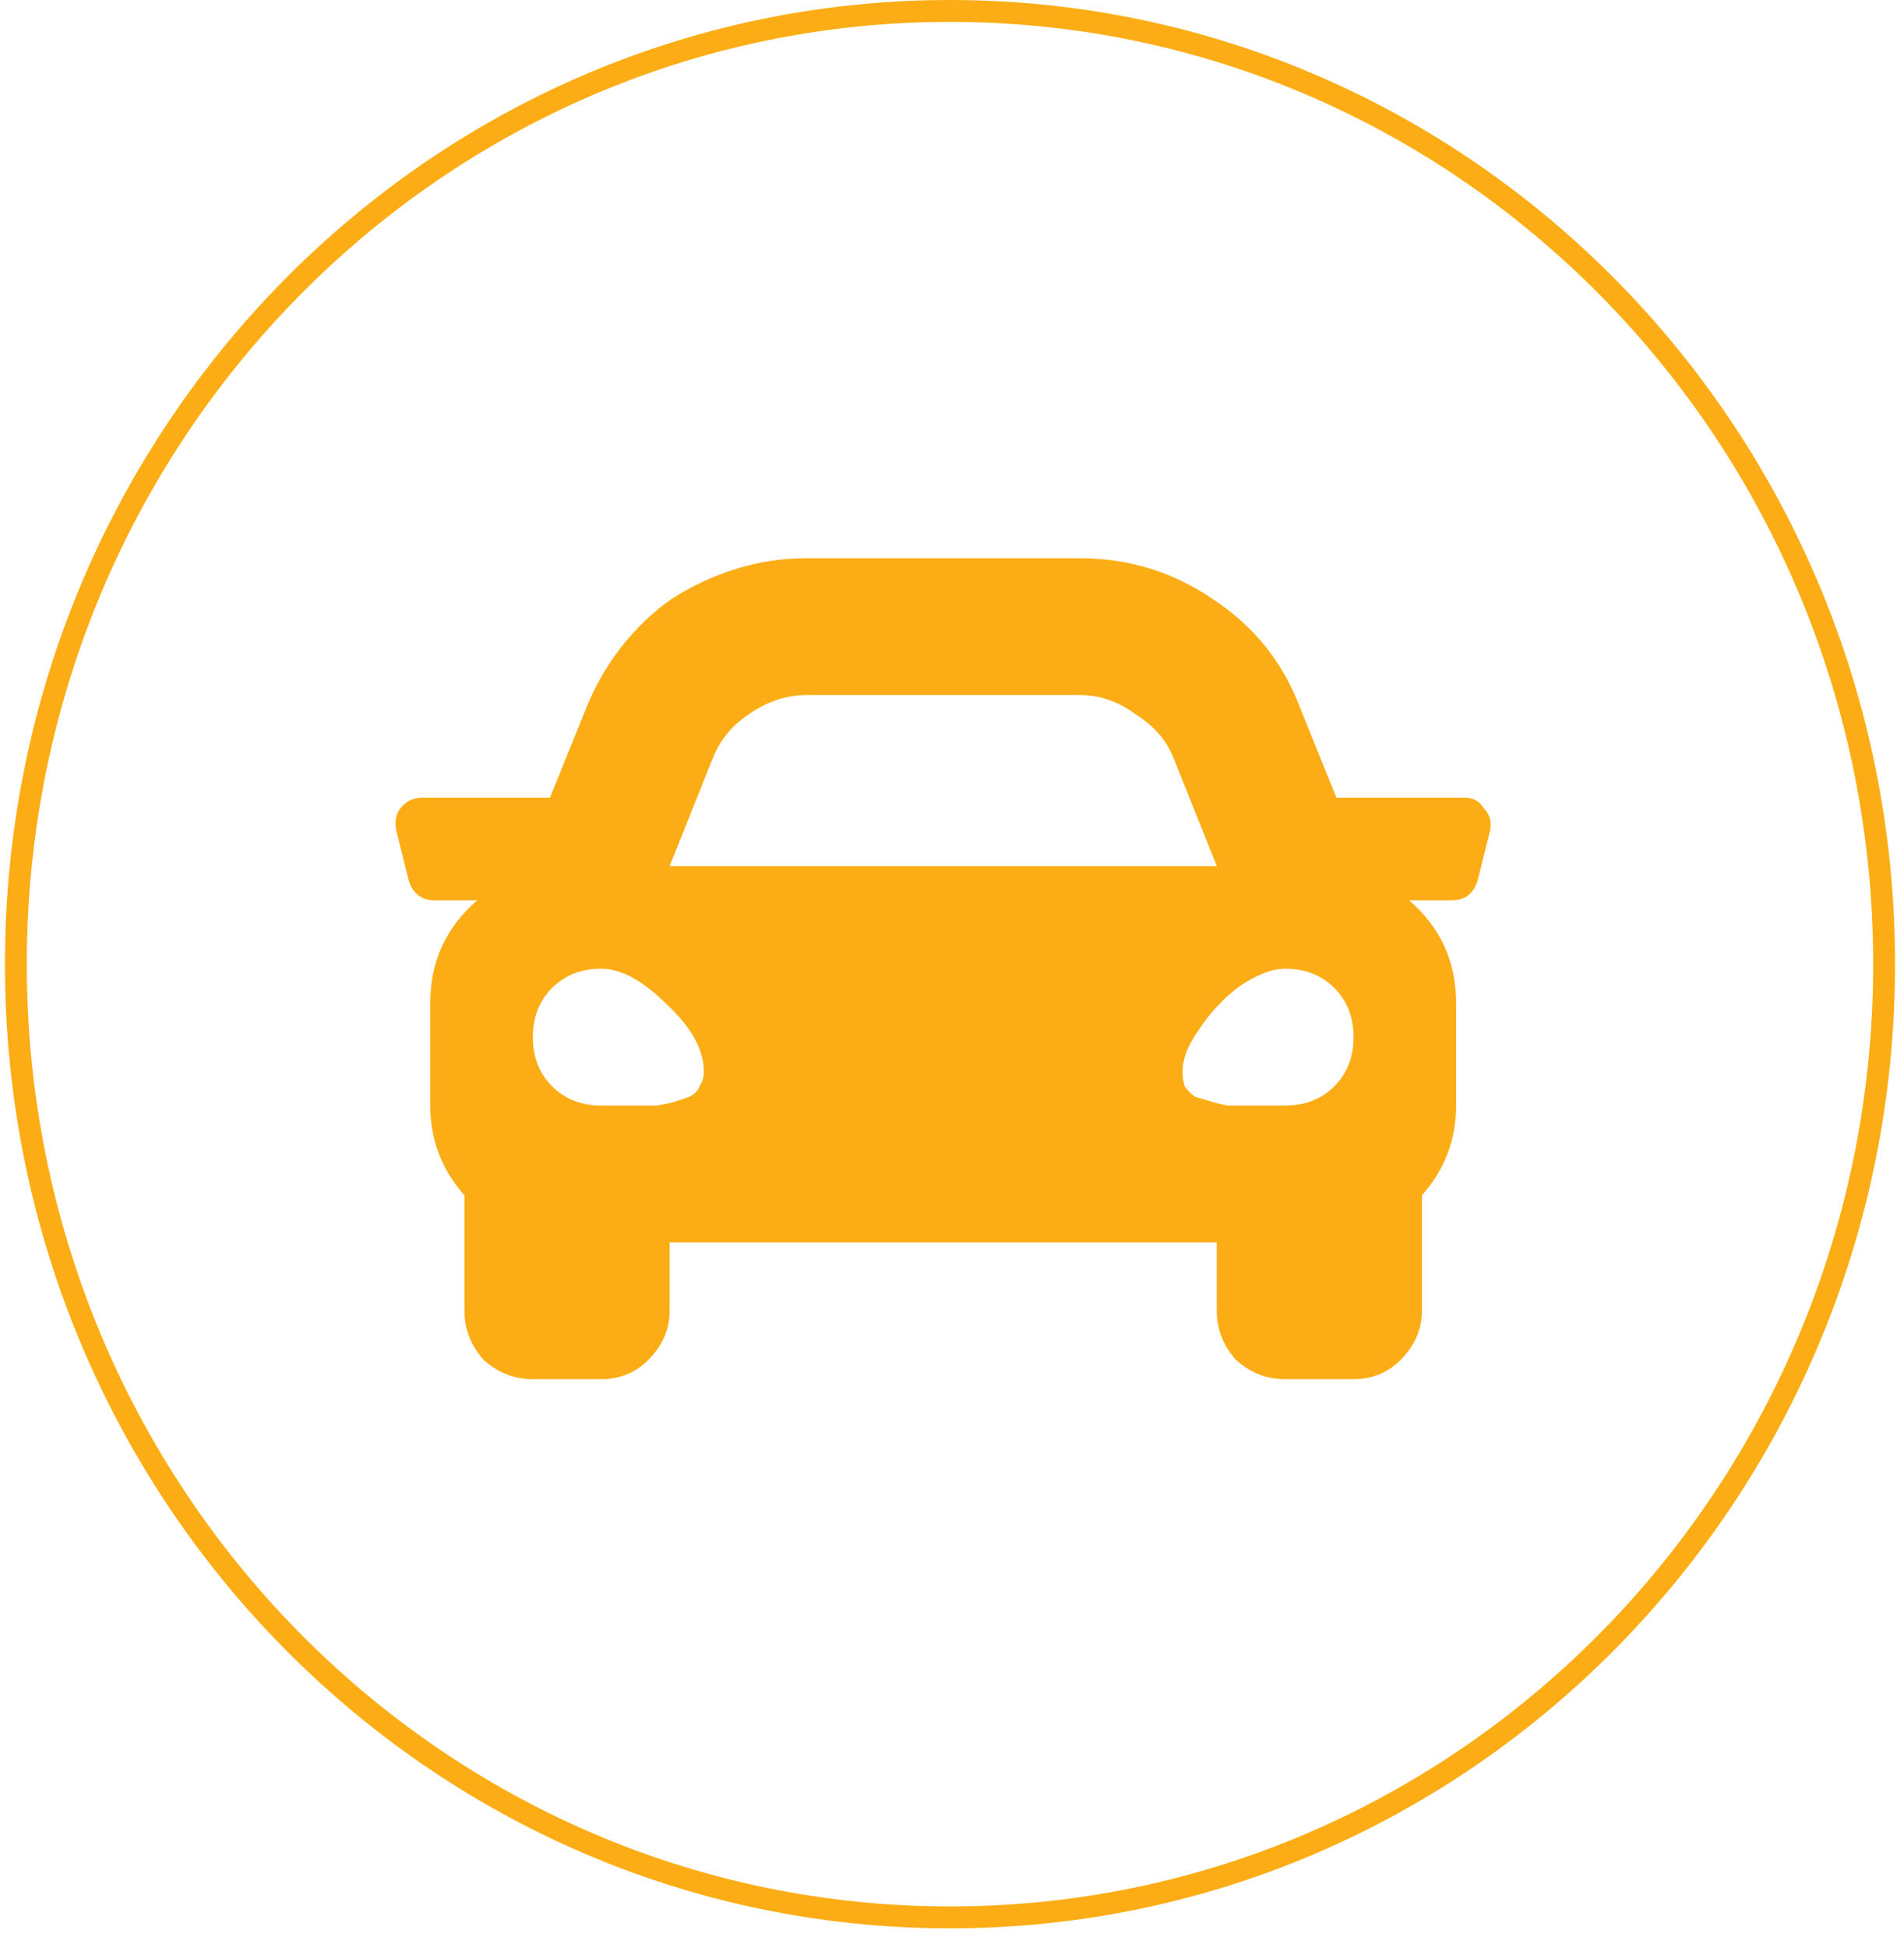 <svg width="87" height="89" viewBox="0 0 87 89" fill="none" xmlns="http://www.w3.org/2000/svg">
<path d="M66.926 36.438C67.316 36.438 67.609 36.6 67.805 36.926C68.065 37.186 68.163 37.512 68.098 37.902L67.512 40.246C67.316 40.832 66.926 41.125 66.34 41.125H64.387C65.819 42.362 66.535 43.925 66.535 45.812V50.5C66.535 52.062 66.014 53.43 64.973 54.602V59.875C64.973 60.721 64.647 61.47 63.996 62.121C63.41 62.707 62.694 63 61.848 63H58.723C57.876 63 57.128 62.707 56.477 62.121C55.891 61.47 55.598 60.721 55.598 59.875V56.75H30.598V59.875C30.598 60.721 30.272 61.47 29.621 62.121C29.035 62.707 28.319 63 27.473 63H24.348C23.501 63 22.753 62.707 22.102 62.121C21.516 61.47 21.223 60.721 21.223 59.875V54.602C20.181 53.43 19.66 52.062 19.66 50.5V45.812C19.66 43.925 20.376 42.362 21.809 41.125H19.855C19.27 41.125 18.879 40.832 18.684 40.246L18.098 37.902C18.033 37.512 18.098 37.186 18.293 36.926C18.553 36.6 18.879 36.438 19.27 36.438H25.129L26.789 32.336C27.18 31.359 27.701 30.448 28.352 29.602C29.068 28.69 29.849 27.941 30.695 27.355C31.607 26.77 32.583 26.314 33.625 25.988C34.667 25.663 35.741 25.5 36.848 25.5H49.348C51.561 25.5 53.579 26.119 55.402 27.355C57.29 28.592 58.625 30.253 59.406 32.336L61.066 36.438H66.926ZM32.551 34.68L30.598 39.562H55.598L53.645 34.68C53.319 33.833 52.733 33.15 51.887 32.629C51.105 32.043 50.259 31.75 49.348 31.75H36.848C35.936 31.75 35.057 32.043 34.211 32.629C33.43 33.15 32.876 33.833 32.551 34.68ZM27.473 50.5C27.603 50.5 27.863 50.5 28.254 50.5C28.71 50.5 29.035 50.5 29.23 50.5C29.426 50.5 29.686 50.5 30.012 50.5C30.402 50.435 30.695 50.37 30.891 50.305C31.086 50.24 31.281 50.175 31.477 50.109C31.737 49.979 31.9 49.816 31.965 49.621C32.095 49.426 32.16 49.198 32.16 48.938C32.16 47.961 31.607 46.952 30.5 45.91C29.393 44.803 28.384 44.25 27.473 44.25C26.561 44.25 25.812 44.543 25.227 45.129C24.641 45.715 24.348 46.464 24.348 47.375C24.348 48.286 24.641 49.035 25.227 49.621C25.812 50.207 26.561 50.5 27.473 50.5ZM58.723 50.5C59.634 50.5 60.383 50.207 60.969 49.621C61.555 49.035 61.848 48.286 61.848 47.375C61.848 46.464 61.555 45.715 60.969 45.129C60.383 44.543 59.634 44.25 58.723 44.25C58.137 44.25 57.453 44.51 56.672 45.031C55.956 45.552 55.337 46.203 54.816 46.984C54.296 47.7 54.035 48.352 54.035 48.938C54.035 49.198 54.068 49.426 54.133 49.621C54.263 49.816 54.426 49.979 54.621 50.109C54.882 50.175 55.109 50.24 55.305 50.305C55.5 50.37 55.76 50.435 56.086 50.5C56.477 50.5 56.77 50.5 56.965 50.5C57.16 50.5 57.453 50.5 57.844 50.5C58.3 50.5 58.592 50.5 58.723 50.5Z" fill="#FCAD15"/>
<path d="M86.092 44.043C86.092 68.1 66.973 87.585 43.408 87.585C19.844 87.585 0.725 68.1 0.725 44.043C0.725 19.985 19.844 0.5 43.408 0.5C66.973 0.5 86.092 19.985 86.092 44.043Z" stroke="#FCAD15"/>
</svg>
